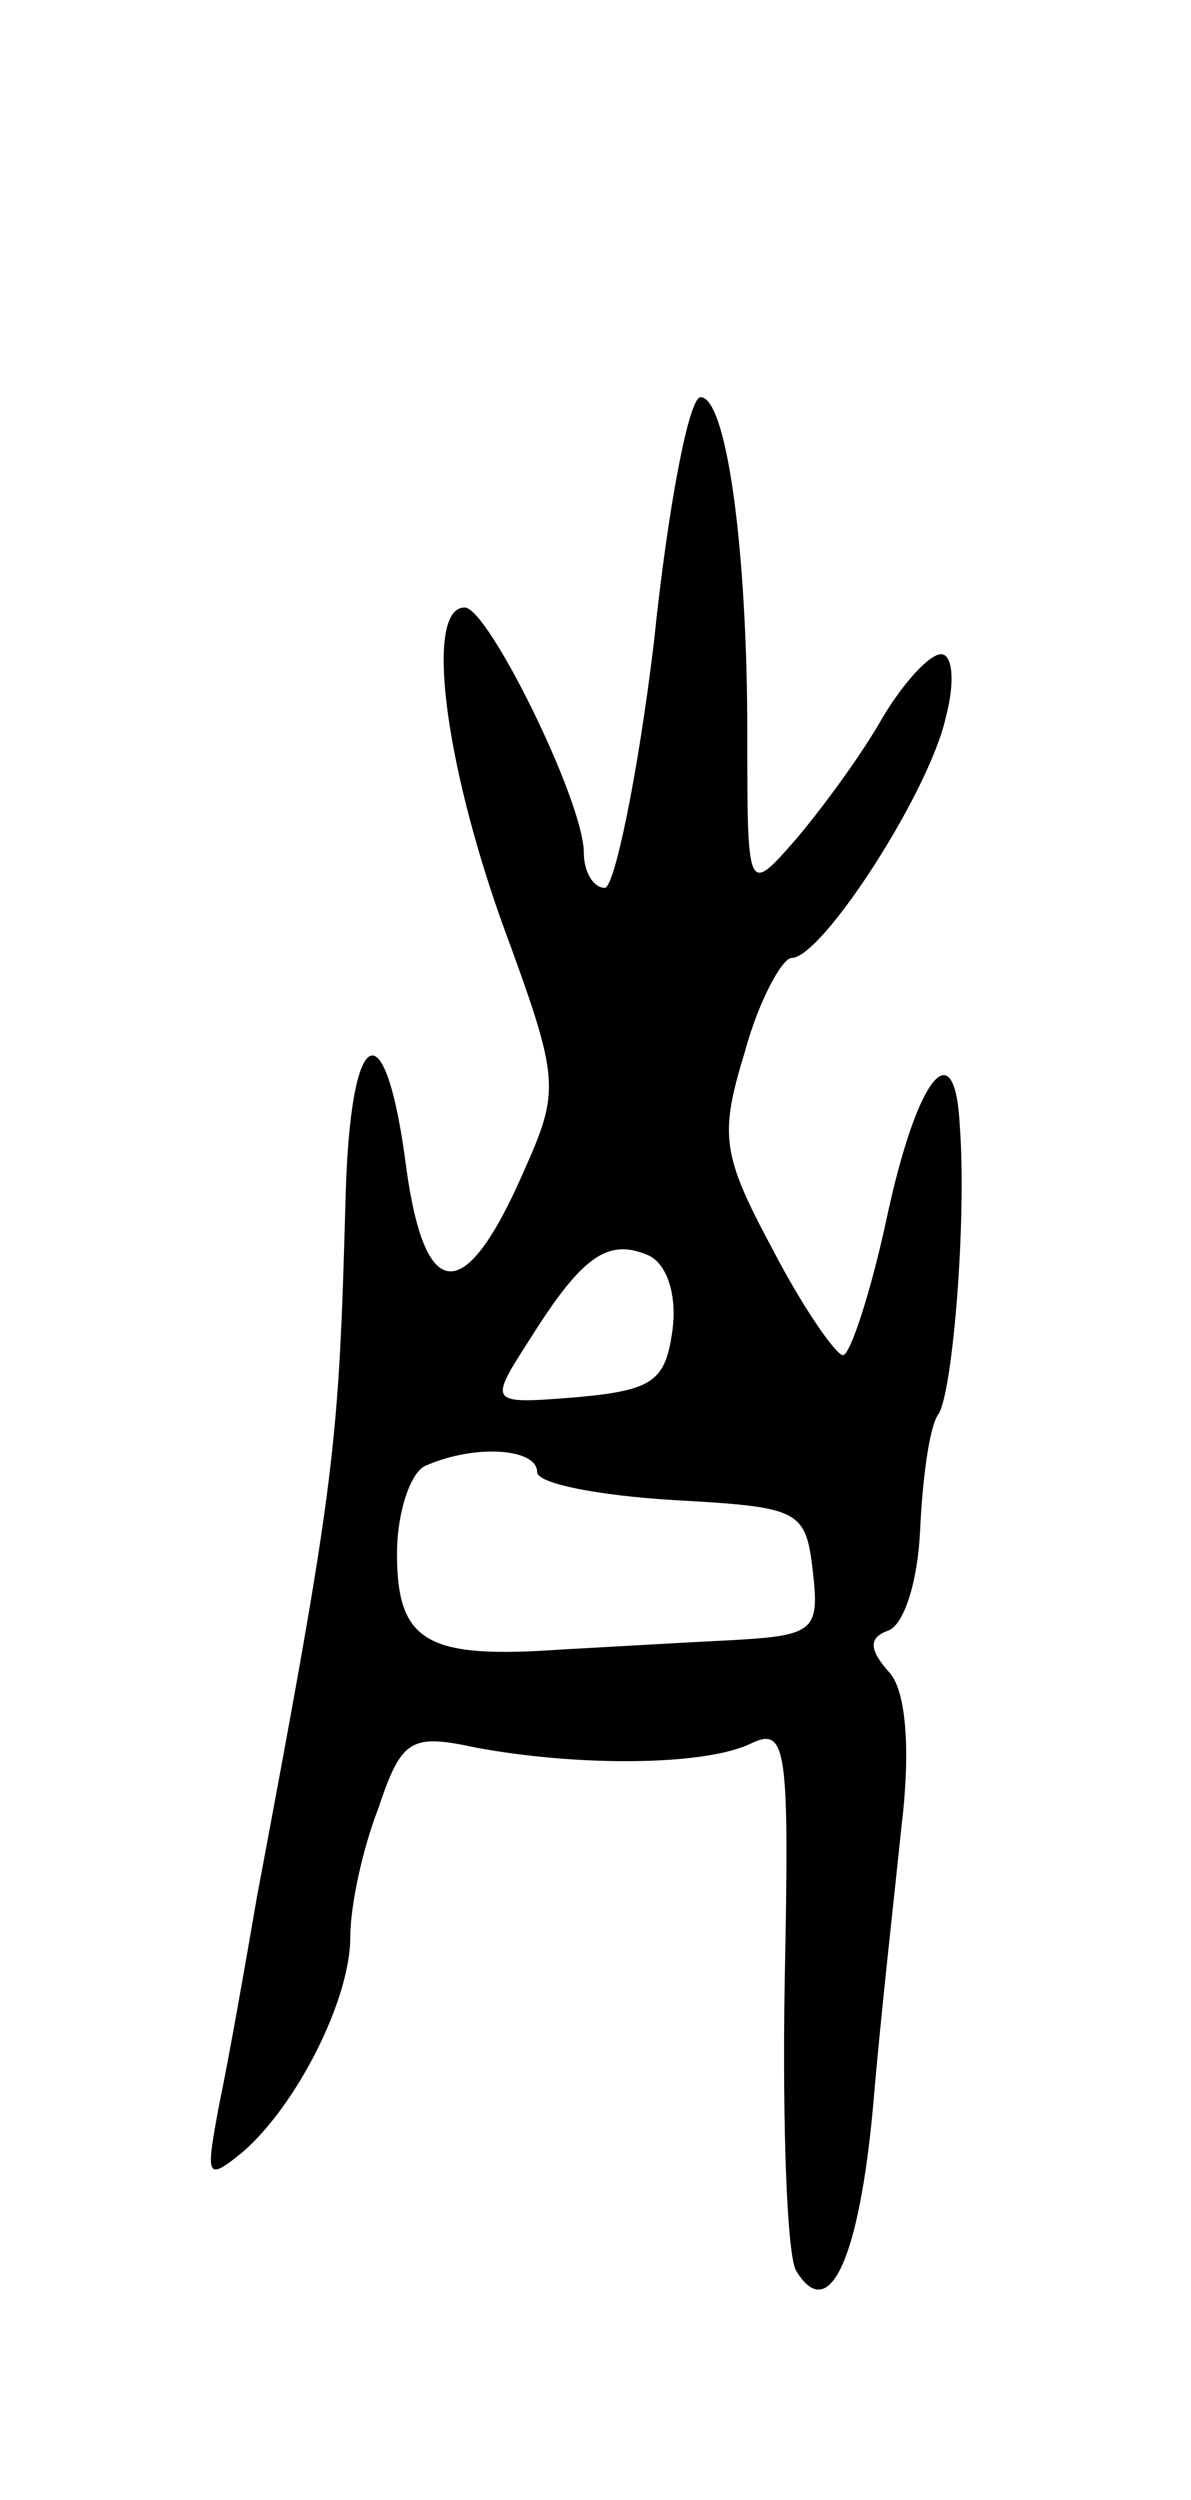 <svg version="1.0" xmlns="http://www.w3.org/2000/svg"
 width="51pt" height="107pt" viewBox="0 0 51 107"
 preserveAspectRatio="xMidYMid meet">
<g transform="translate(0,107) scale(0.1,-0.1)"
fill="#000000" stroke="none">
<path d="M280 795 c-7 -58 -17 -105 -21 -105 -5 0 -9 7 -9 15 0 22 -41 105
-51 105 -17 0 -9 -65 16 -135 25 -68 25 -71 9 -107 -25 -57 -42 -56 -50 2 -9
70 -24 62 -26 -12 -3 -108 -4 -119 -38 -300 -5 -29 -12 -69 -16 -88 -6 -32 -6
-34 10 -21 23 20 46 65 46 92 0 13 5 37 12 55 10 30 14 32 42 26 43 -8 98 -8
118 2 15 7 16 -3 14 -103 -1 -61 1 -117 5 -123 14 -23 27 5 33 72 3 36 9 89
12 118 4 33 2 58 -5 66 -9 10 -9 15 -1 18 7 2 13 21 14 43 1 22 4 45 8 50 6
10 12 83 9 123 -2 41 -18 22 -31 -38 -7 -33 -16 -60 -19 -60 -3 0 -17 20 -30
45 -22 41 -23 49 -12 85 6 22 16 40 20 40 13 0 59 71 66 103 4 15 3 27 -2 27
-5 0 -16 -12 -25 -27 -9 -16 -26 -39 -37 -52 -21 -24 -21 -24 -21 45 0 80 -9
144 -20 144 -5 0 -14 -47 -20 -105z m8 -294 c-3 -22 -8 -26 -41 -29 -38 -3
-38 -3 -20 25 22 35 33 43 50 36 8 -3 13 -16 11 -32z m-58 -61 c0 -5 26 -10
58 -12 54 -3 57 -4 60 -30 3 -26 1 -28 -35 -30 -21 -1 -54 -3 -73 -4 -57 -4
-70 3 -70 41 0 18 6 36 13 38 21 9 47 7 47 -3z"/>
</g>
</svg>

